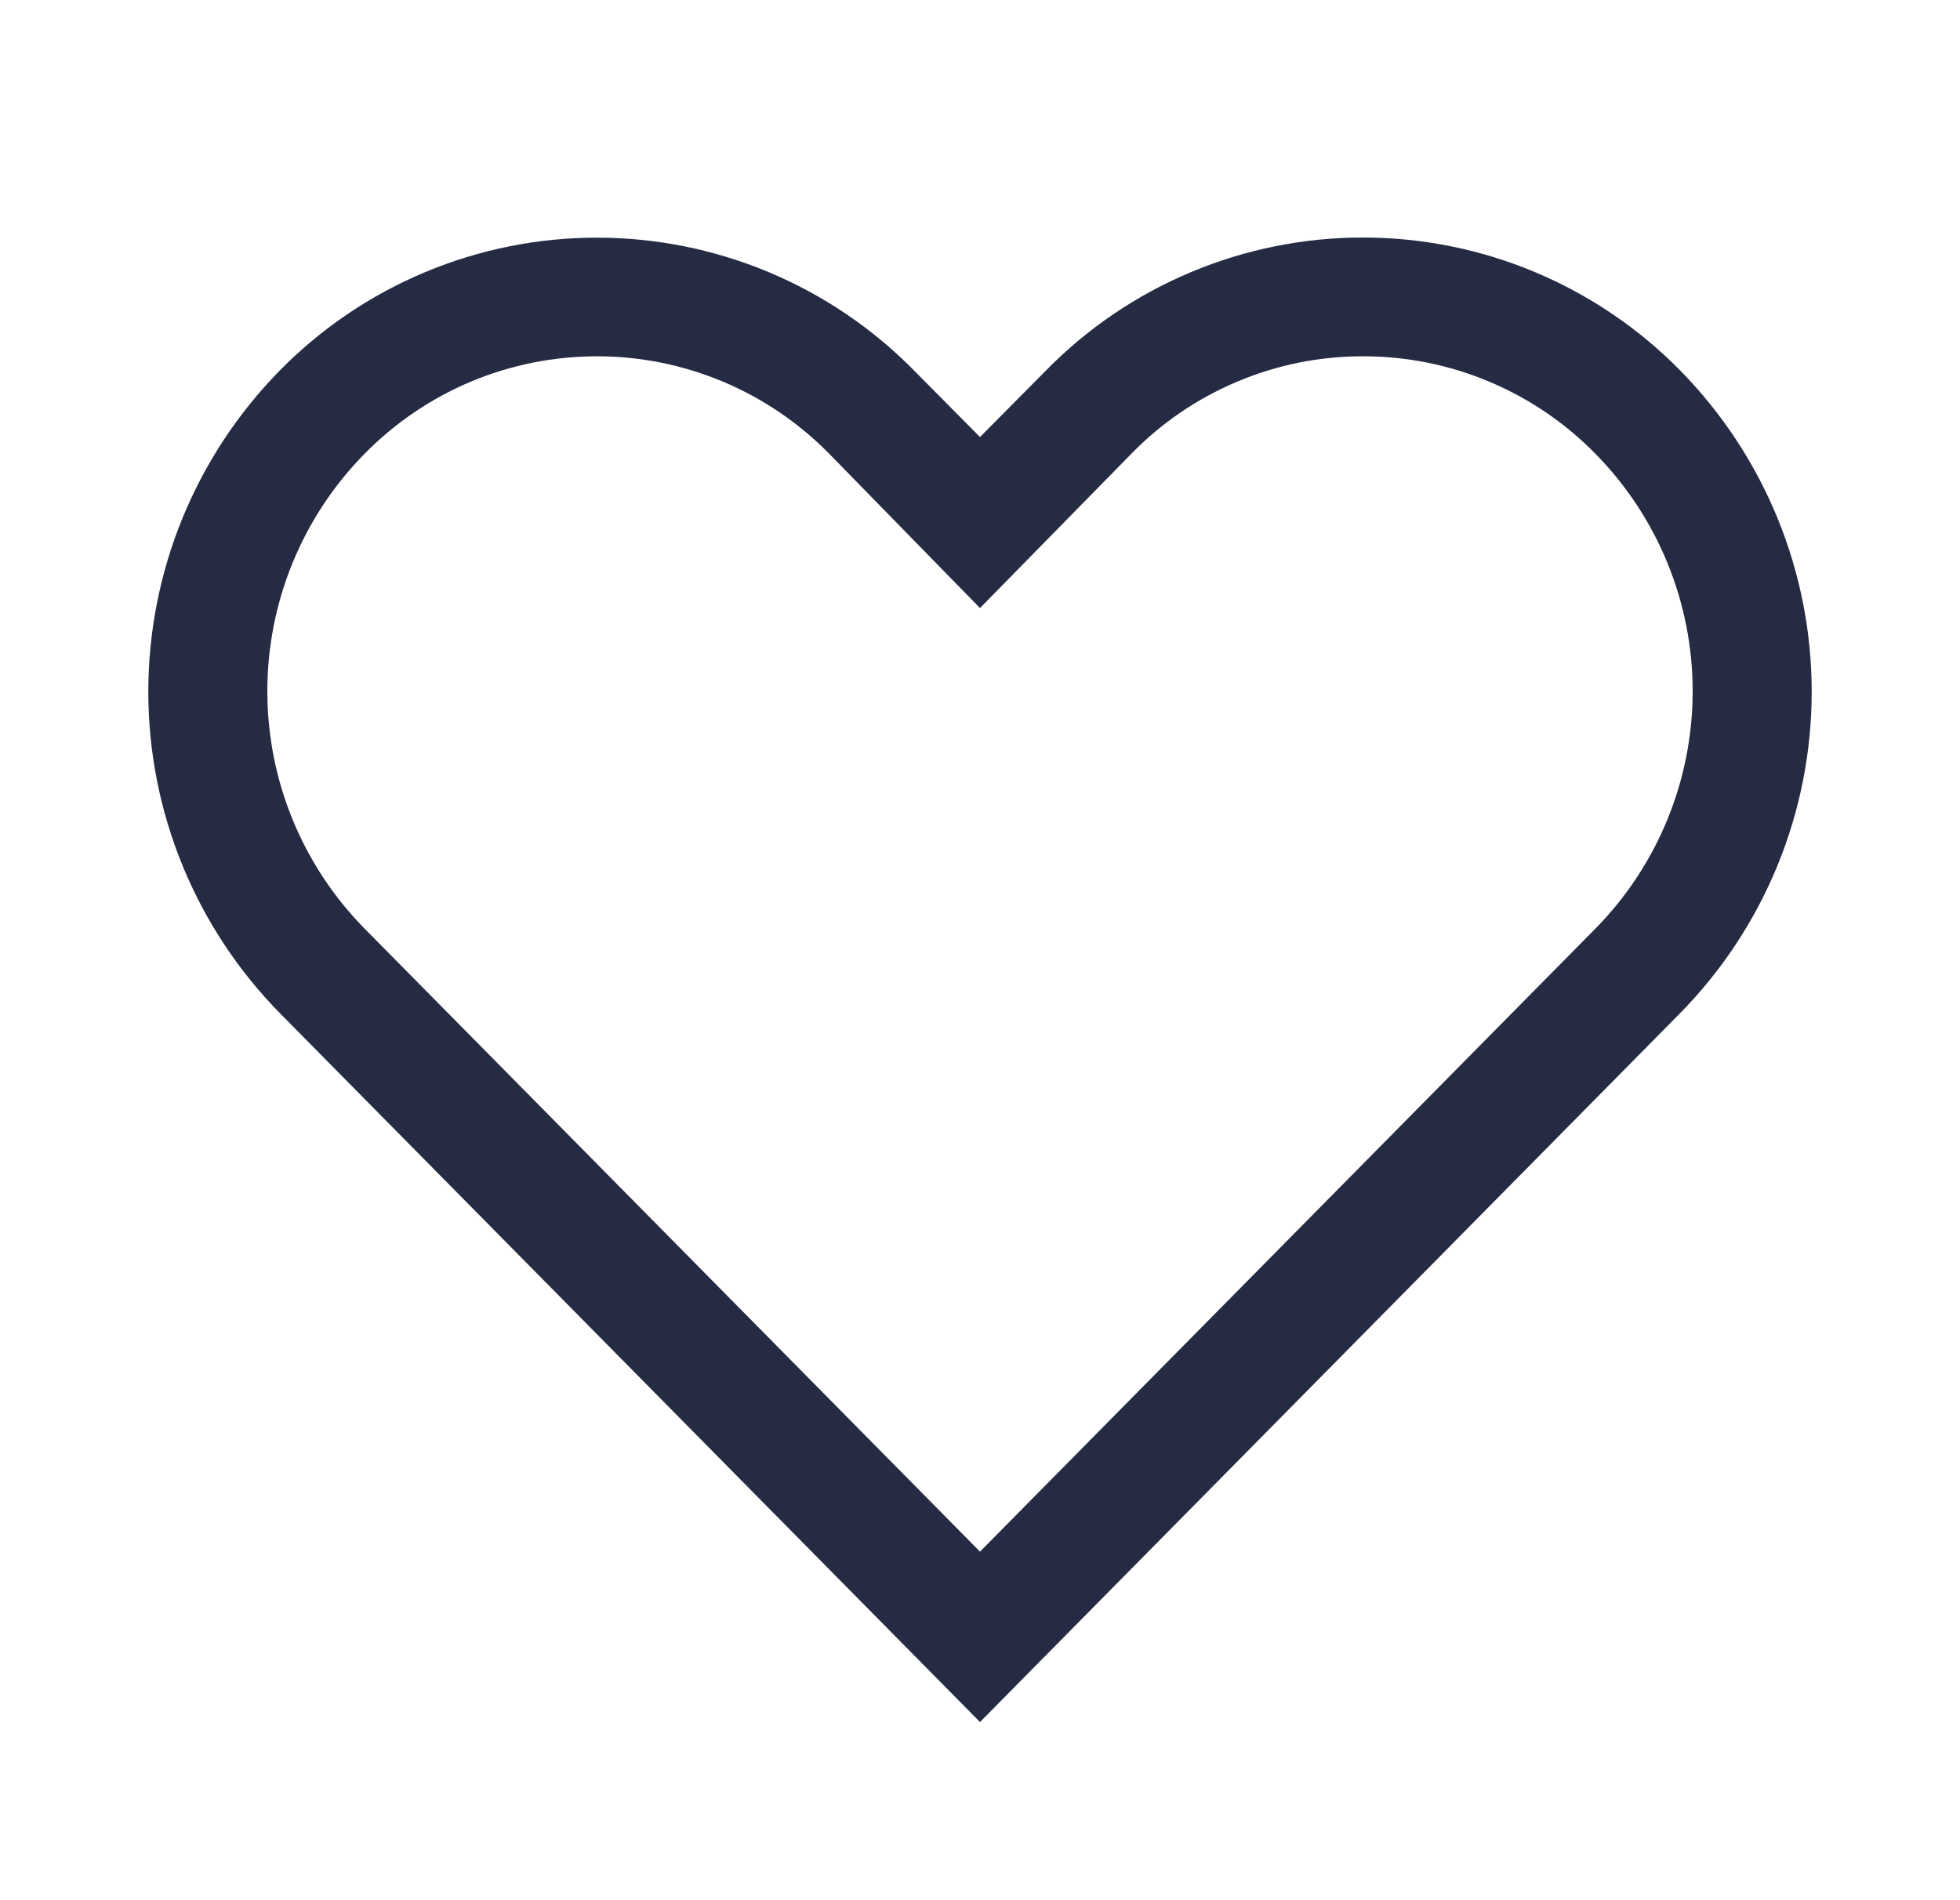 <svg width="33" height="32" viewBox="0 0 33 32" fill="none" xmlns="http://www.w3.org/2000/svg">
<path d="M22.95 6C23.678 5.999 24.399 6.144 25.07 6.426C25.742 6.707 26.35 7.12 26.86 7.64C27.91 8.706 28.499 10.143 28.499 11.64C28.499 13.137 27.91 14.574 26.86 15.64L16.5 26.13L6.14 15.64C5.089 14.574 4.501 13.137 4.501 11.64C4.501 10.143 5.089 8.706 6.14 7.64C6.65 7.121 7.258 6.708 7.93 6.426C8.601 6.145 9.322 6 10.05 6C10.778 6 11.498 6.145 12.17 6.426C12.841 6.708 13.45 7.121 13.96 7.64L16.5 10.24L19.03 7.66C19.538 7.134 20.147 6.716 20.821 6.431C21.494 6.145 22.218 5.999 22.95 6ZM22.95 4C21.955 3.999 20.971 4.197 20.054 4.582C19.137 4.966 18.306 5.53 17.61 6.24L16.5 7.36L15.39 6.24C14.693 5.531 13.862 4.968 12.945 4.584C12.028 4.2 11.044 4.002 10.05 4.002C9.056 4.002 8.072 4.2 7.155 4.584C6.238 4.968 5.407 5.531 4.71 6.24C3.292 7.684 2.497 9.626 2.497 11.65C2.497 13.674 3.292 15.616 4.71 17.06L16.5 29L28.29 17.06C29.708 15.616 30.503 13.674 30.503 11.65C30.503 9.626 29.708 7.684 28.29 6.24C27.593 5.531 26.762 4.968 25.845 4.583C24.928 4.198 23.944 4 22.95 4Z" fill="#252B42"/>
</svg>
